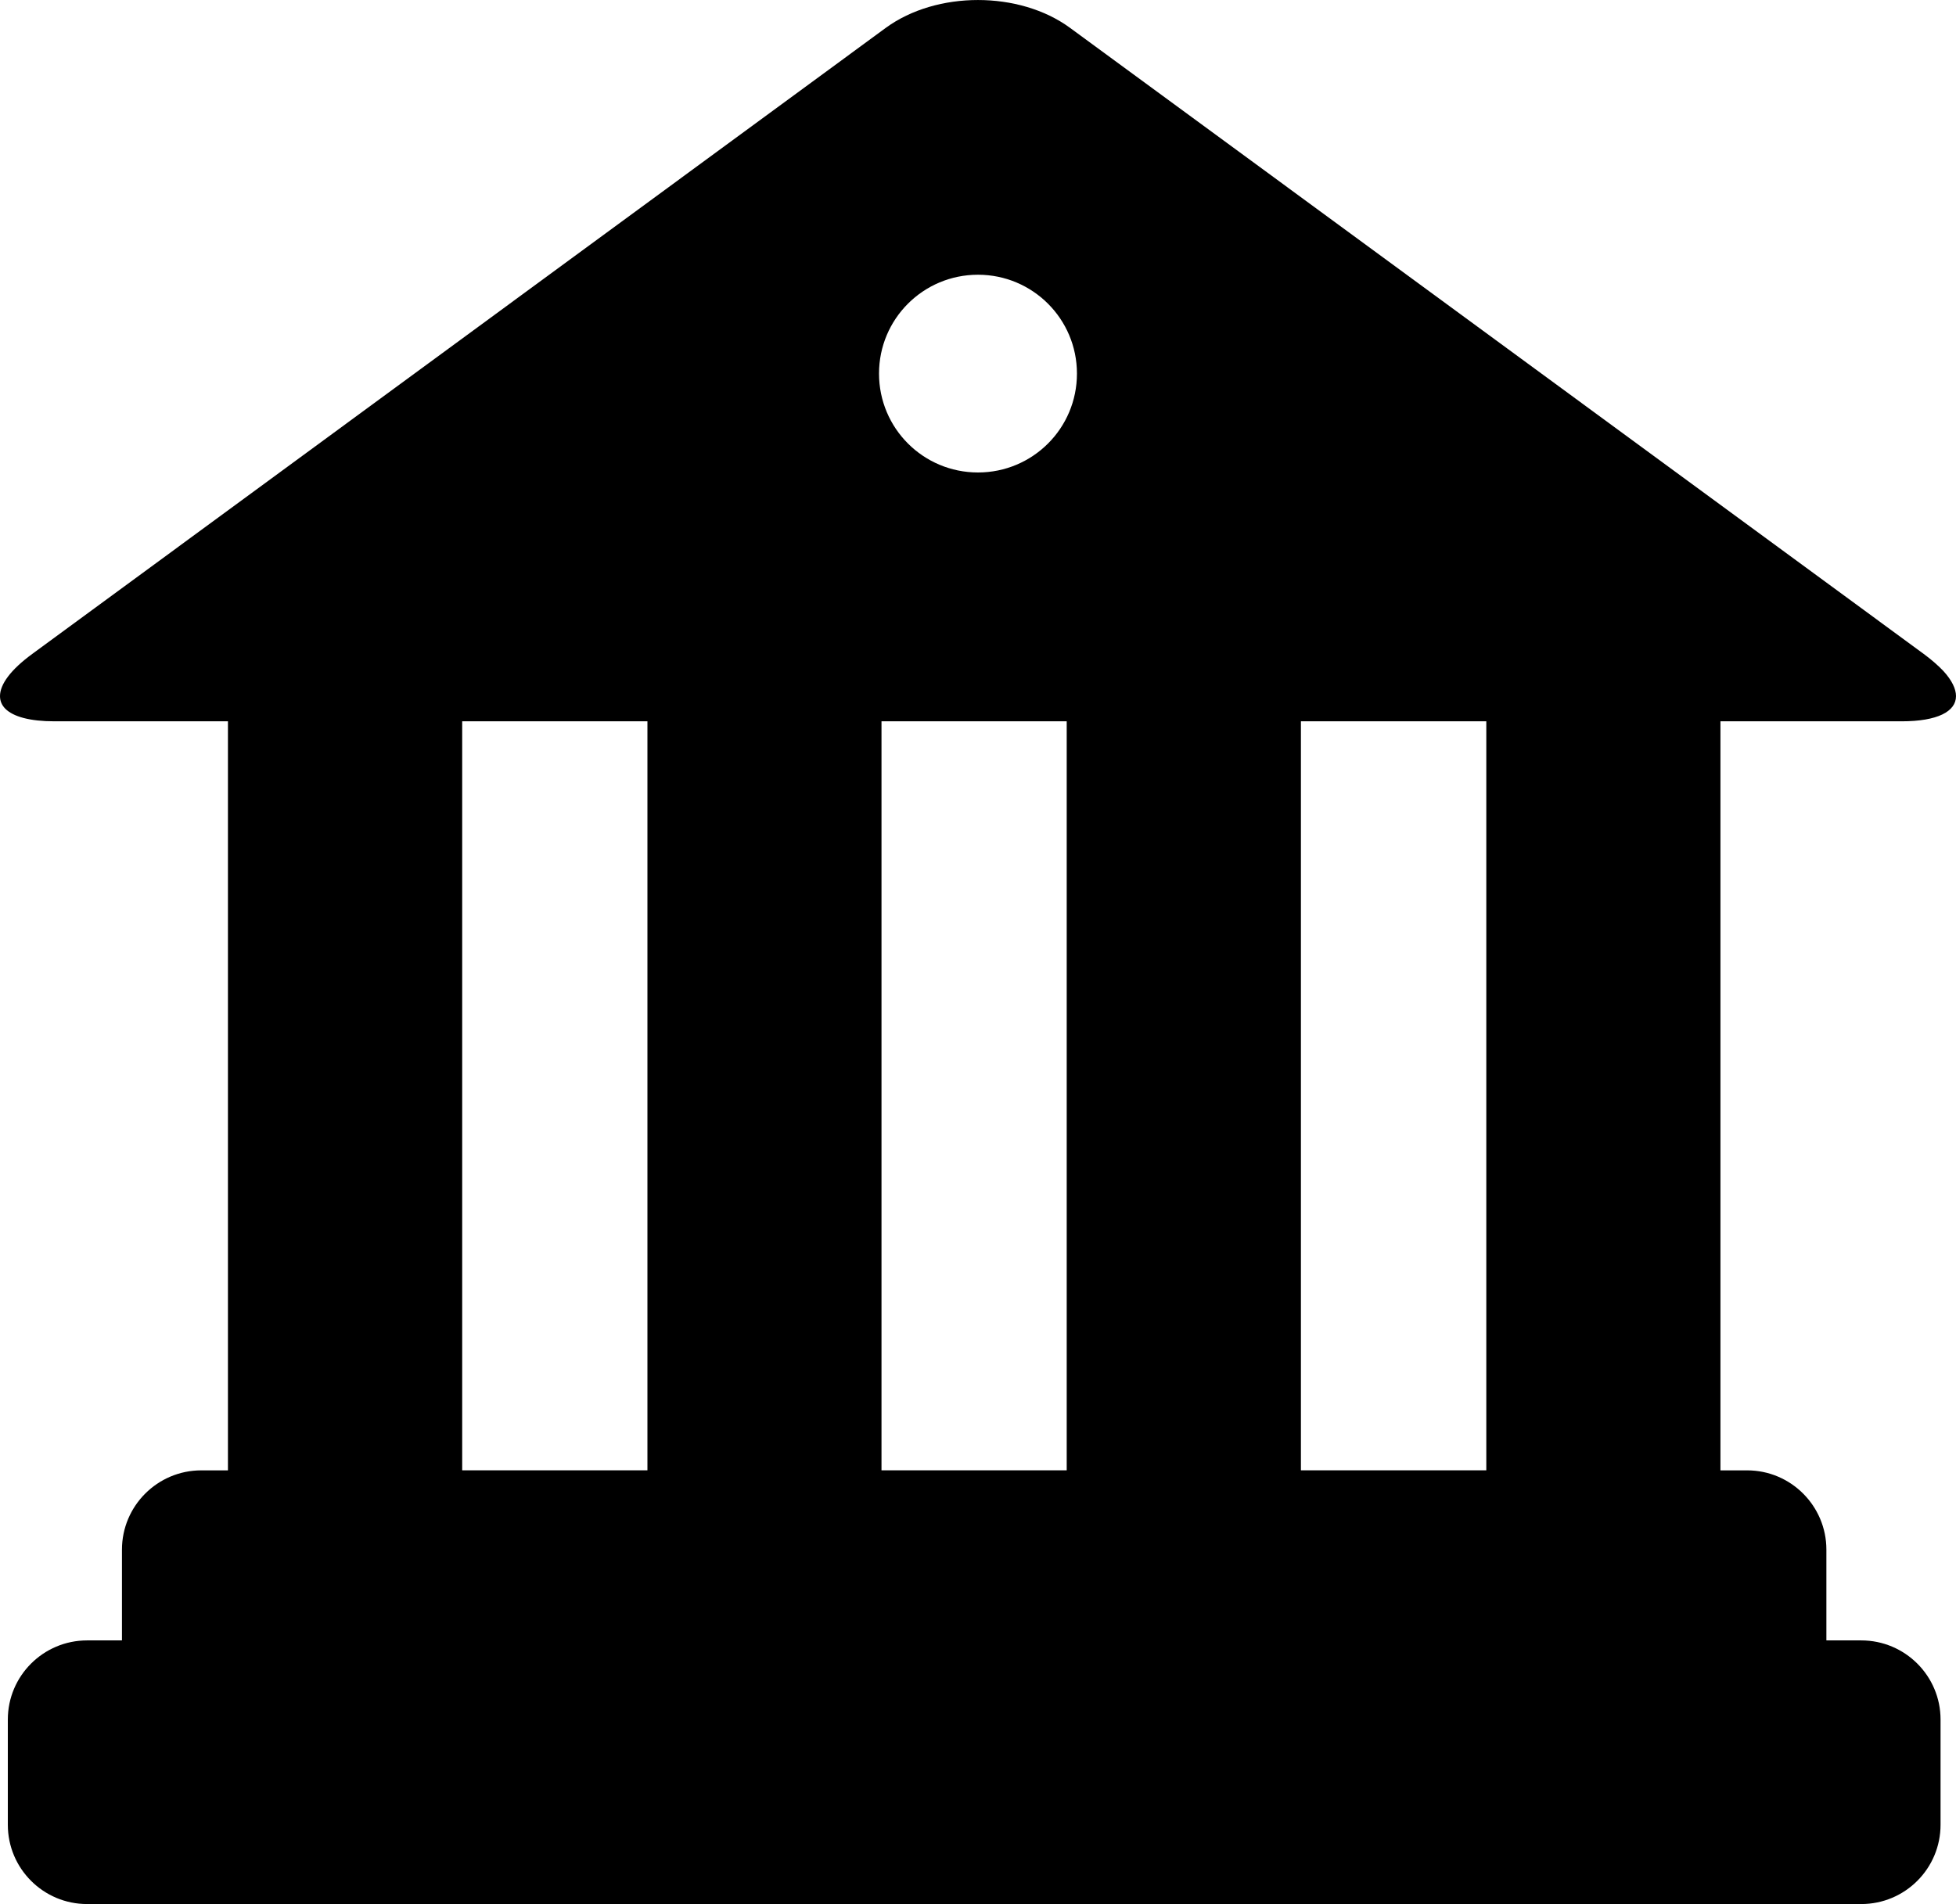 <?xml version="1.0" encoding="iso-8859-1"?>
<!-- Generator: Adobe Illustrator 16.0.4, SVG Export Plug-In . SVG Version: 6.00 Build 0)  -->
<!DOCTYPE svg PUBLIC "-//W3C//DTD SVG 1.1//EN" "http://www.w3.org/Graphics/SVG/1.1/DTD/svg11.dtd">
<svg version="1.1" id="Layer_1" xmlns="http://www.w3.org/2000/svg" xmlns:xlink="http://www.w3.org/1999/xlink" x="0px" y="0px"
	 width="55.203px" height="53.747px" viewBox="0 0 55.203 53.747" style="enable-background:new 0 0 55.203 53.747;"
	 xml:space="preserve">
<path d="M53.666,20.361c1.014,0,1.537-0.276,1.537-0.711c0-0.206-0.117-0.447-0.354-0.707c-0.146-0.154-0.332-0.318-0.561-0.487
	L30.197,0.785c-1.428-1.046-3.765-1.046-5.196,0L0.913,18.457C0.296,18.908,0,19.32,0,19.65c0,0.136,0.05,0.255,0.152,0.358
	c0.225,0.222,0.689,0.353,1.384,0.353h4.897v21.144H5.68c-1.235,0-2.238,1.004-2.238,2.238v2.562H2.458
	c-1.235,0-2.237,1.002-2.237,2.233v2.971c0,1.236,1.002,2.238,2.237,2.238h50.071c1.236,0,2.238-1.002,2.238-2.238v-2.971
	c0-1.231-1.002-2.233-2.238-2.233h-0.984v-2.562c0-1.234-1.002-2.238-2.236-2.238h-0.754V20.361H53.666z M18.272,41.504h-5.228
	V20.361h5.228V41.504z M30.105,41.504h-5.227V20.361h5.227V41.504z M27.601,13.337c-1.545,0-2.793-1.248-2.793-2.792
	c0-1.542,1.248-2.79,2.793-2.79c1.543,0,2.793,1.248,2.793,2.79C30.395,12.09,29.145,13.337,27.601,13.337z M41.947,41.504h-5.232
	V20.361h5.232V41.504z"/>
</svg>
